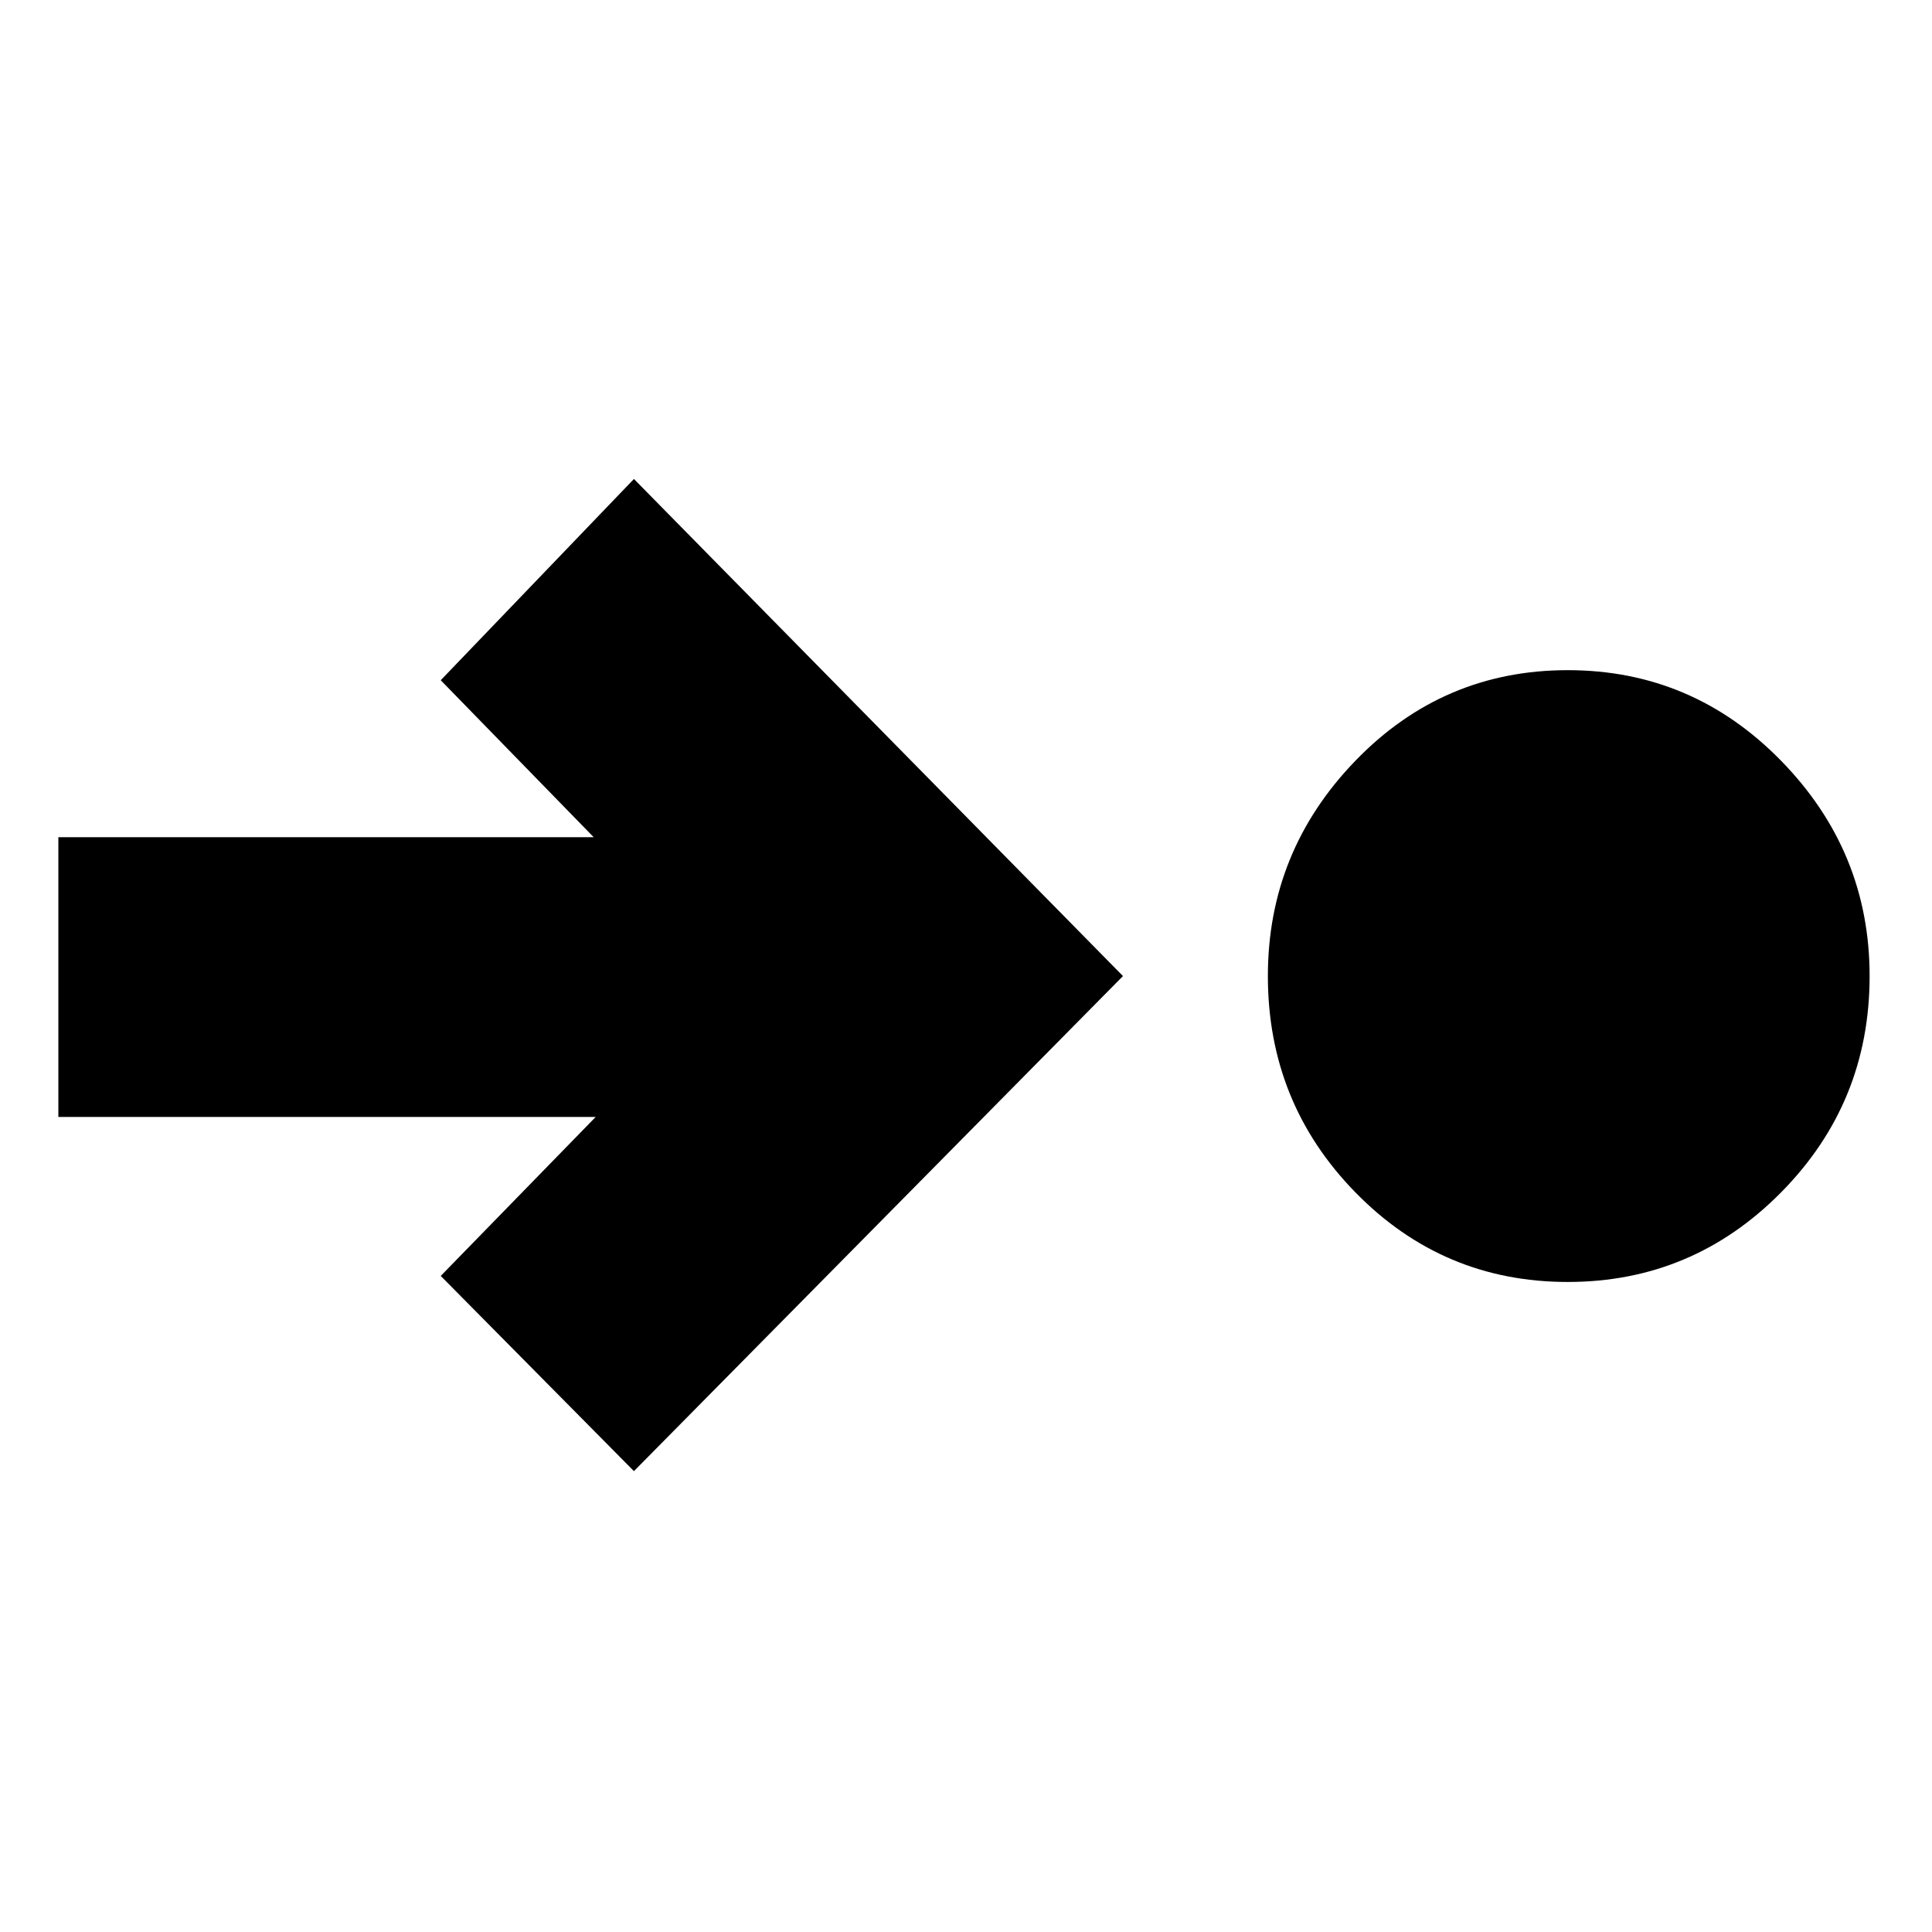 <svg xmlns="http://www.w3.org/2000/svg" height="24" viewBox="0 96 960 960" width="24"><path d="M779 733q-62 0-105.5-44.5T630 581q0-62 43.5-107T779 429q62 0 106 45t44 107q0 63-44 107.5T779 733Zm-464 94-96-97 77-79H29V512h266l-76-78 96-100 243 247-243 246Z"/></svg>